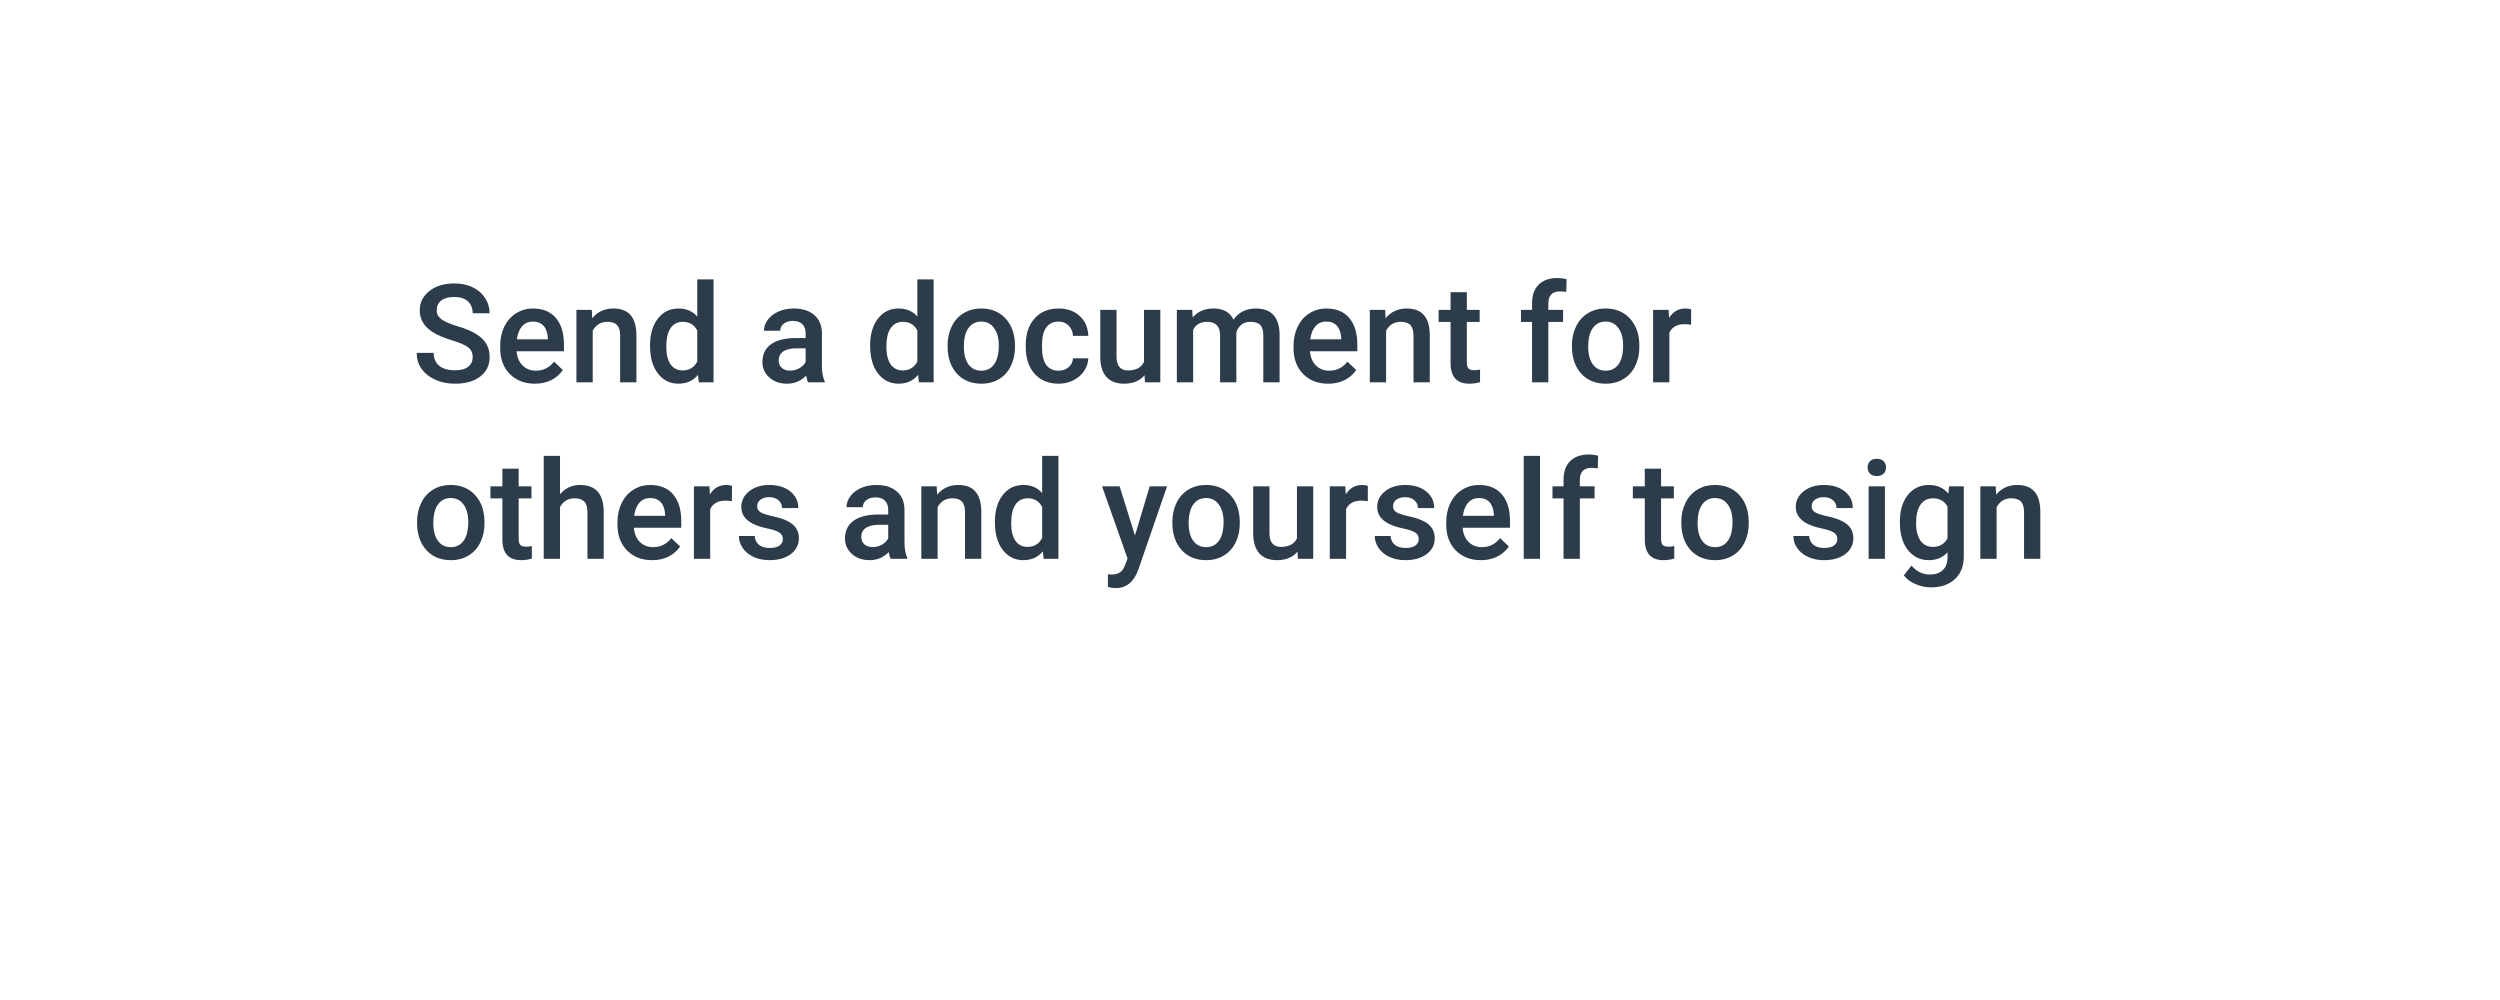 <svg width="255" height="102" viewBox="0 0 255 102" fill="none" xmlns="http://www.w3.org/2000/svg">
<g filter="url(#filter0_d_150_777)">
<path d="M233 19C233 15.134 229.866 12 226 12H37.389C34.705 12 32.257 13.535 31.088 15.951L19.475 39.951C18.543 41.877 18.543 44.123 19.475 46.049L31.088 70.049C32.257 72.465 34.705 74 37.389 74H226C229.866 74 233 70.866 233 67V43V19Z" fill="white"/>
</g>
<path d="M48.214 36.437C48.214 35.999 48.059 35.662 47.749 35.425C47.444 35.188 46.89 34.949 46.088 34.707C45.286 34.465 44.648 34.197 44.174 33.9C43.267 33.331 42.813 32.588 42.813 31.672C42.813 30.87 43.139 30.209 43.791 29.689C44.447 29.17 45.297 28.91 46.341 28.91C47.033 28.91 47.651 29.038 48.193 29.293C48.736 29.548 49.162 29.913 49.472 30.387C49.782 30.856 49.937 31.378 49.937 31.952H48.214C48.214 31.433 48.05 31.027 47.722 30.735C47.398 30.439 46.933 30.291 46.327 30.291C45.762 30.291 45.322 30.412 45.008 30.653C44.698 30.895 44.543 31.232 44.543 31.665C44.543 32.03 44.712 32.335 45.049 32.581C45.386 32.823 45.942 33.06 46.717 33.292C47.492 33.52 48.114 33.782 48.583 34.078C49.052 34.37 49.397 34.707 49.615 35.09C49.834 35.468 49.943 35.912 49.943 36.423C49.943 37.252 49.624 37.913 48.986 38.405C48.353 38.893 47.492 39.137 46.402 39.137C45.682 39.137 45.019 39.005 44.413 38.74C43.812 38.471 43.342 38.102 43.005 37.633C42.672 37.163 42.506 36.617 42.506 35.992H44.235C44.235 36.557 44.422 36.995 44.796 37.305C45.17 37.615 45.705 37.77 46.402 37.77C47.004 37.77 47.455 37.649 47.756 37.407C48.061 37.161 48.214 36.838 48.214 36.437ZM54.558 39.137C53.505 39.137 52.65 38.806 51.994 38.145C51.342 37.48 51.017 36.596 51.017 35.493V35.288C51.017 34.55 51.158 33.891 51.44 33.312C51.727 32.729 52.129 32.276 52.644 31.952C53.158 31.629 53.733 31.467 54.366 31.467C55.373 31.467 56.15 31.788 56.697 32.431C57.249 33.073 57.524 33.982 57.524 35.158V35.828H52.691C52.742 36.439 52.944 36.922 53.3 37.277C53.66 37.633 54.111 37.81 54.653 37.81C55.414 37.81 56.034 37.503 56.513 36.888L57.408 37.742C57.112 38.184 56.715 38.528 56.219 38.774C55.727 39.016 55.173 39.137 54.558 39.137ZM54.359 32.8C53.904 32.8 53.535 32.959 53.252 33.278C52.974 33.597 52.796 34.042 52.719 34.611H55.884V34.488C55.847 33.932 55.699 33.513 55.44 33.23C55.18 32.943 54.82 32.8 54.359 32.8ZM60.361 31.604L60.409 32.458C60.956 31.797 61.674 31.467 62.562 31.467C64.103 31.467 64.887 32.349 64.914 34.112V39H63.253V34.208C63.253 33.739 63.15 33.392 62.945 33.169C62.745 32.941 62.414 32.827 61.954 32.827C61.284 32.827 60.785 33.13 60.457 33.736V39H58.796V31.604H60.361ZM66.302 35.247C66.302 34.108 66.566 33.194 67.095 32.506C67.623 31.813 68.332 31.467 69.221 31.467C70.005 31.467 70.638 31.74 71.121 32.287V28.5H72.782V39H71.278L71.196 38.234C70.7 38.836 70.037 39.137 69.207 39.137C68.341 39.137 67.639 38.788 67.102 38.091C66.568 37.394 66.302 36.446 66.302 35.247ZM67.963 35.391C67.963 36.143 68.106 36.73 68.394 37.154C68.685 37.574 69.098 37.783 69.631 37.783C70.31 37.783 70.807 37.48 71.121 36.874V33.716C70.816 33.123 70.324 32.827 69.644 32.827C69.107 32.827 68.692 33.041 68.4 33.47C68.109 33.894 67.963 34.534 67.963 35.391ZM82.421 39C82.348 38.859 82.284 38.629 82.23 38.31C81.701 38.861 81.054 39.137 80.288 39.137C79.545 39.137 78.939 38.925 78.47 38.501C78 38.077 77.766 37.553 77.766 36.929C77.766 36.14 78.057 35.536 78.641 35.117C79.228 34.693 80.067 34.481 81.156 34.481H82.175V33.996C82.175 33.613 82.068 33.308 81.853 33.08C81.639 32.848 81.314 32.731 80.876 32.731C80.498 32.731 80.188 32.827 79.946 33.019C79.705 33.205 79.584 33.445 79.584 33.736H77.923C77.923 33.331 78.057 32.953 78.326 32.602C78.595 32.246 78.96 31.968 79.42 31.768C79.885 31.567 80.402 31.467 80.972 31.467C81.838 31.467 82.528 31.686 83.043 32.123C83.558 32.556 83.822 33.167 83.836 33.955V37.291C83.836 37.956 83.929 38.487 84.116 38.884V39H82.421ZM80.596 37.804C80.924 37.804 81.231 37.724 81.519 37.565C81.81 37.405 82.029 37.191 82.175 36.922V35.527H81.279C80.664 35.527 80.201 35.634 79.892 35.849C79.582 36.063 79.427 36.366 79.427 36.758C79.427 37.077 79.532 37.332 79.741 37.523C79.955 37.71 80.24 37.804 80.596 37.804ZM88.751 35.247C88.751 34.108 89.015 33.194 89.544 32.506C90.073 31.813 90.781 31.467 91.67 31.467C92.454 31.467 93.087 31.74 93.57 32.287V28.5H95.231V39H93.728L93.645 38.234C93.149 38.836 92.486 39.137 91.656 39.137C90.79 39.137 90.088 38.788 89.551 38.091C89.018 37.394 88.751 36.446 88.751 35.247ZM90.412 35.391C90.412 36.143 90.556 36.73 90.843 37.154C91.134 37.574 91.547 37.783 92.08 37.783C92.759 37.783 93.256 37.48 93.57 36.874V33.716C93.265 33.123 92.773 32.827 92.094 32.827C91.556 32.827 91.141 33.041 90.85 33.47C90.558 33.894 90.412 34.534 90.412 35.391ZM96.653 35.233C96.653 34.509 96.797 33.857 97.084 33.278C97.371 32.695 97.774 32.248 98.294 31.939C98.814 31.624 99.41 31.467 100.085 31.467C101.083 31.467 101.892 31.788 102.512 32.431C103.136 33.073 103.473 33.925 103.523 34.987L103.53 35.377C103.53 36.106 103.389 36.758 103.106 37.332C102.828 37.906 102.427 38.351 101.903 38.665C101.384 38.98 100.782 39.137 100.099 39.137C99.055 39.137 98.219 38.79 97.59 38.098C96.966 37.4 96.653 36.473 96.653 35.315V35.233ZM98.314 35.377C98.314 36.138 98.472 36.735 98.786 37.168C99.101 37.596 99.538 37.81 100.099 37.81C100.659 37.81 101.094 37.592 101.404 37.154C101.719 36.717 101.876 36.077 101.876 35.233C101.876 34.486 101.714 33.894 101.391 33.456C101.072 33.019 100.636 32.8 100.085 32.8C99.543 32.8 99.112 33.016 98.793 33.449C98.474 33.878 98.314 34.52 98.314 35.377ZM107.974 37.81C108.388 37.81 108.732 37.69 109.006 37.448C109.279 37.207 109.425 36.908 109.443 36.553H111.009C110.991 37.013 110.847 37.444 110.578 37.845C110.309 38.241 109.945 38.556 109.484 38.788C109.024 39.02 108.527 39.137 107.994 39.137C106.96 39.137 106.139 38.802 105.533 38.132C104.927 37.462 104.624 36.537 104.624 35.356V35.185C104.624 34.06 104.925 33.16 105.526 32.485C106.128 31.806 106.948 31.467 107.987 31.467C108.867 31.467 109.582 31.724 110.134 32.239C110.69 32.75 110.981 33.422 111.009 34.256H109.443C109.425 33.832 109.279 33.483 109.006 33.21C108.737 32.937 108.393 32.8 107.974 32.8C107.436 32.8 107.021 32.996 106.729 33.388C106.438 33.775 106.29 34.365 106.285 35.158V35.425C106.285 36.227 106.429 36.826 106.716 37.223C107.007 37.615 107.427 37.81 107.974 37.81ZM116.744 38.275C116.257 38.85 115.564 39.137 114.666 39.137C113.864 39.137 113.256 38.902 112.841 38.433C112.431 37.963 112.226 37.284 112.226 36.395V31.604H113.887V36.375C113.887 37.314 114.276 37.783 115.056 37.783C115.862 37.783 116.407 37.494 116.689 36.915V31.604H118.351V39H116.785L116.744 38.275ZM121.604 31.604L121.652 32.376C122.172 31.77 122.883 31.467 123.785 31.467C124.774 31.467 125.451 31.845 125.815 32.602C126.353 31.845 127.11 31.467 128.085 31.467C128.901 31.467 129.507 31.692 129.903 32.144C130.304 32.595 130.509 33.26 130.519 34.14V39H128.857V34.188C128.857 33.718 128.755 33.374 128.55 33.155C128.345 32.937 128.005 32.827 127.531 32.827C127.153 32.827 126.843 32.93 126.602 33.135C126.365 33.335 126.198 33.6 126.103 33.928L126.109 39H124.448V34.133C124.425 33.262 123.981 32.827 123.115 32.827C122.45 32.827 121.978 33.098 121.7 33.641V39H120.039V31.604H121.604ZM135.481 39.137C134.429 39.137 133.574 38.806 132.918 38.145C132.266 37.48 131.94 36.596 131.94 35.493V35.288C131.94 34.55 132.082 33.891 132.364 33.312C132.651 32.729 133.052 32.276 133.567 31.952C134.082 31.629 134.657 31.467 135.29 31.467C136.297 31.467 137.074 31.788 137.621 32.431C138.173 33.073 138.448 33.982 138.448 35.158V35.828H133.615C133.665 36.439 133.868 36.922 134.224 37.277C134.584 37.633 135.035 37.81 135.577 37.81C136.338 37.81 136.958 37.503 137.437 36.888L138.332 37.742C138.036 38.184 137.639 38.528 137.143 38.774C136.65 39.016 136.097 39.137 135.481 39.137ZM135.283 32.8C134.827 32.8 134.458 32.959 134.176 33.278C133.898 33.597 133.72 34.042 133.643 34.611H136.808V34.488C136.771 33.932 136.623 33.513 136.363 33.23C136.104 32.943 135.743 32.8 135.283 32.8ZM141.285 31.604L141.333 32.458C141.88 31.797 142.598 31.467 143.486 31.467C145.027 31.467 145.811 32.349 145.838 34.112V39H144.177V34.208C144.177 33.739 144.074 33.392 143.869 33.169C143.669 32.941 143.338 32.827 142.878 32.827C142.208 32.827 141.709 33.13 141.381 33.736V39H139.72V31.604H141.285ZM149.618 29.806V31.604H150.924V32.834H149.618V36.963C149.618 37.245 149.673 37.45 149.782 37.578C149.896 37.701 150.097 37.763 150.384 37.763C150.575 37.763 150.769 37.74 150.965 37.694V38.98C150.587 39.084 150.222 39.137 149.871 39.137C148.595 39.137 147.957 38.433 147.957 37.024V32.834H146.74V31.604H147.957V29.806H149.618ZM156.27 39V32.834H155.142V31.604H156.27V30.927C156.27 30.106 156.497 29.473 156.953 29.026C157.409 28.58 158.047 28.356 158.867 28.356C159.159 28.356 159.469 28.398 159.797 28.48L159.756 29.778C159.574 29.742 159.362 29.724 159.12 29.724C158.327 29.724 157.931 30.131 157.931 30.947V31.604H159.435V32.834H157.931V39H156.27ZM160.337 35.233C160.337 34.509 160.48 33.857 160.768 33.278C161.055 32.695 161.458 32.248 161.978 31.939C162.497 31.624 163.094 31.467 163.769 31.467C164.767 31.467 165.576 31.788 166.195 32.431C166.82 33.073 167.157 33.925 167.207 34.987L167.214 35.377C167.214 36.106 167.073 36.758 166.79 37.332C166.512 37.906 166.111 38.351 165.587 38.665C165.067 38.98 164.466 39.137 163.782 39.137C162.739 39.137 161.902 38.79 161.273 38.098C160.649 37.4 160.337 36.473 160.337 35.315V35.233ZM161.998 35.377C161.998 36.138 162.155 36.735 162.47 37.168C162.784 37.596 163.222 37.81 163.782 37.81C164.343 37.81 164.778 37.592 165.088 37.154C165.402 36.717 165.56 36.077 165.56 35.233C165.56 34.486 165.398 33.894 165.074 33.456C164.755 33.019 164.32 32.8 163.769 32.8C163.226 32.8 162.796 33.016 162.477 33.449C162.158 33.878 161.998 34.52 161.998 35.377ZM172.491 33.121C172.272 33.085 172.047 33.066 171.814 33.066C171.053 33.066 170.541 33.358 170.276 33.941V39H168.615V31.604H170.201L170.242 32.431C170.643 31.788 171.199 31.467 171.91 31.467C172.147 31.467 172.343 31.499 172.498 31.562L172.491 33.121ZM42.54 53.233C42.54 52.509 42.684 51.857 42.971 51.278C43.258 50.695 43.661 50.248 44.181 49.938C44.7 49.624 45.297 49.467 45.972 49.467C46.97 49.467 47.779 49.788 48.398 50.431C49.023 51.073 49.36 51.925 49.41 52.987L49.417 53.377C49.417 54.106 49.276 54.758 48.993 55.332C48.715 55.906 48.314 56.351 47.79 56.665C47.27 56.98 46.669 57.137 45.985 57.137C44.942 57.137 44.105 56.79 43.477 56.098C42.852 55.4 42.54 54.473 42.54 53.315V53.233ZM44.201 53.377C44.201 54.138 44.358 54.735 44.673 55.168C44.987 55.596 45.425 55.81 45.985 55.81C46.546 55.81 46.981 55.592 47.291 55.154C47.605 54.717 47.763 54.077 47.763 53.233C47.763 52.486 47.601 51.894 47.277 51.456C46.958 51.019 46.523 50.8 45.972 50.8C45.429 50.8 44.999 51.016 44.68 51.449C44.361 51.878 44.201 52.52 44.201 53.377ZM52.903 47.806V49.603H54.209V50.834H52.903V54.963C52.903 55.245 52.958 55.45 53.067 55.578C53.181 55.701 53.382 55.763 53.669 55.763C53.86 55.763 54.054 55.74 54.25 55.694V56.98C53.872 57.084 53.507 57.137 53.156 57.137C51.88 57.137 51.242 56.433 51.242 55.024V50.834H50.025V49.603H51.242V47.806H52.903ZM57.121 50.41C57.663 49.781 58.349 49.467 59.179 49.467C60.755 49.467 61.555 50.367 61.578 52.167V57H59.917V52.228C59.917 51.718 59.805 51.358 59.582 51.148C59.363 50.934 59.04 50.827 58.611 50.827C57.946 50.827 57.449 51.123 57.121 51.716V57H55.46V46.5H57.121V50.41ZM66.52 57.137C65.468 57.137 64.613 56.806 63.957 56.145C63.305 55.48 62.98 54.596 62.98 53.493V53.288C62.98 52.55 63.121 51.891 63.403 51.312C63.69 50.729 64.091 50.276 64.606 49.952C65.121 49.629 65.696 49.467 66.329 49.467C67.336 49.467 68.113 49.788 68.66 50.431C69.212 51.073 69.487 51.982 69.487 53.158V53.828H64.654C64.704 54.439 64.907 54.922 65.263 55.277C65.623 55.633 66.074 55.81 66.616 55.81C67.377 55.81 67.997 55.503 68.476 54.888L69.371 55.742C69.075 56.184 68.678 56.528 68.182 56.774C67.689 57.016 67.136 57.137 66.52 57.137ZM66.322 50.8C65.867 50.8 65.497 50.959 65.215 51.278C64.937 51.597 64.759 52.042 64.682 52.611H67.847V52.488C67.81 51.932 67.662 51.513 67.402 51.23C67.143 50.943 66.783 50.8 66.322 50.8ZM74.655 51.121C74.436 51.085 74.211 51.066 73.978 51.066C73.217 51.066 72.705 51.358 72.44 51.941V57H70.779V49.603H72.365L72.406 50.431C72.807 49.788 73.363 49.467 74.074 49.467C74.311 49.467 74.507 49.499 74.662 49.562L74.655 51.121ZM79.851 54.99C79.851 54.694 79.728 54.468 79.481 54.313C79.24 54.158 78.837 54.022 78.272 53.903C77.706 53.785 77.235 53.634 76.856 53.452C76.027 53.051 75.612 52.47 75.612 51.709C75.612 51.071 75.881 50.538 76.419 50.109C76.957 49.681 77.64 49.467 78.47 49.467C79.354 49.467 80.067 49.685 80.609 50.123C81.156 50.56 81.43 51.128 81.43 51.825H79.769C79.769 51.506 79.65 51.242 79.413 51.032C79.176 50.818 78.862 50.711 78.47 50.711C78.105 50.711 77.807 50.795 77.574 50.964C77.346 51.133 77.232 51.358 77.232 51.641C77.232 51.896 77.34 52.094 77.554 52.235C77.768 52.377 78.201 52.52 78.853 52.666C79.504 52.807 80.015 52.978 80.384 53.179C80.757 53.375 81.033 53.612 81.211 53.89C81.393 54.168 81.484 54.505 81.484 54.901C81.484 55.567 81.209 56.107 80.657 56.522C80.106 56.932 79.383 57.137 78.49 57.137C77.884 57.137 77.344 57.027 76.87 56.809C76.396 56.59 76.027 56.289 75.763 55.906C75.498 55.523 75.366 55.111 75.366 54.669H76.98C77.002 55.061 77.15 55.364 77.424 55.578C77.697 55.788 78.06 55.893 78.511 55.893C78.948 55.893 79.281 55.81 79.509 55.647C79.737 55.478 79.851 55.259 79.851 54.99ZM90.843 57C90.77 56.859 90.706 56.629 90.651 56.31C90.123 56.861 89.476 57.137 88.71 57.137C87.967 57.137 87.361 56.925 86.892 56.501C86.422 56.077 86.188 55.553 86.188 54.929C86.188 54.14 86.479 53.536 87.062 53.117C87.65 52.693 88.489 52.481 89.578 52.481H90.597V51.996C90.597 51.613 90.49 51.308 90.275 51.08C90.061 50.848 89.735 50.731 89.298 50.731C88.92 50.731 88.61 50.827 88.368 51.019C88.127 51.205 88.006 51.445 88.006 51.736H86.345C86.345 51.331 86.479 50.953 86.748 50.602C87.017 50.246 87.382 49.968 87.842 49.768C88.307 49.567 88.824 49.467 89.394 49.467C90.259 49.467 90.95 49.685 91.465 50.123C91.98 50.556 92.244 51.167 92.258 51.955V55.291C92.258 55.956 92.351 56.487 92.538 56.884V57H90.843ZM89.018 55.804C89.346 55.804 89.653 55.724 89.94 55.565C90.232 55.405 90.451 55.191 90.597 54.922V53.527H89.701C89.086 53.527 88.623 53.634 88.314 53.849C88.004 54.063 87.849 54.366 87.849 54.758C87.849 55.077 87.954 55.332 88.163 55.523C88.377 55.71 88.662 55.804 89.018 55.804ZM95.539 49.603L95.587 50.458C96.134 49.797 96.852 49.467 97.74 49.467C99.281 49.467 100.064 50.349 100.092 52.112V57H98.431V52.208C98.431 51.739 98.328 51.392 98.123 51.169C97.922 50.941 97.592 50.827 97.132 50.827C96.462 50.827 95.963 51.13 95.635 51.736V57H93.974V49.603H95.539ZM101.479 53.247C101.479 52.108 101.744 51.194 102.272 50.506C102.801 49.813 103.51 49.467 104.398 49.467C105.182 49.467 105.816 49.74 106.299 50.287V46.5H107.96V57H106.456L106.374 56.234C105.877 56.836 105.214 57.137 104.385 57.137C103.519 57.137 102.817 56.788 102.279 56.091C101.746 55.394 101.479 54.446 101.479 53.247ZM103.141 53.391C103.141 54.143 103.284 54.73 103.571 55.154C103.863 55.574 104.275 55.783 104.809 55.783C105.488 55.783 105.984 55.48 106.299 54.874V51.716C105.993 51.123 105.501 50.827 104.822 50.827C104.285 50.827 103.87 51.041 103.578 51.47C103.286 51.894 103.141 52.534 103.141 53.391ZM115.767 54.621L117.271 49.603H119.041L116.102 58.121C115.65 59.365 114.885 59.987 113.805 59.987C113.563 59.987 113.297 59.946 113.005 59.864V58.579L113.319 58.6C113.739 58.6 114.053 58.522 114.263 58.367C114.477 58.217 114.646 57.962 114.769 57.602L115.008 56.966L112.41 49.603H114.201L115.767 54.621ZM119.581 53.233C119.581 52.509 119.725 51.857 120.012 51.278C120.299 50.695 120.702 50.248 121.222 49.938C121.741 49.624 122.338 49.467 123.013 49.467C124.011 49.467 124.82 49.788 125.439 50.431C126.064 51.073 126.401 51.925 126.451 52.987L126.458 53.377C126.458 54.106 126.317 54.758 126.034 55.332C125.756 55.906 125.355 56.351 124.831 56.665C124.312 56.98 123.71 57.137 123.026 57.137C121.983 57.137 121.146 56.79 120.518 56.098C119.893 55.4 119.581 54.473 119.581 53.315V53.233ZM121.242 53.377C121.242 54.138 121.399 54.735 121.714 55.168C122.028 55.596 122.466 55.81 123.026 55.81C123.587 55.81 124.022 55.592 124.332 55.154C124.646 54.717 124.804 54.077 124.804 53.233C124.804 52.486 124.642 51.894 124.318 51.456C123.999 51.019 123.564 50.8 123.013 50.8C122.47 50.8 122.04 51.016 121.721 51.449C121.402 51.878 121.242 52.52 121.242 53.377ZM132.344 56.275C131.856 56.85 131.163 57.137 130.266 57.137C129.464 57.137 128.855 56.902 128.44 56.433C128.03 55.963 127.825 55.284 127.825 54.395V49.603H129.486V54.375C129.486 55.314 129.876 55.783 130.655 55.783C131.462 55.783 132.007 55.494 132.289 54.915V49.603H133.95V57H132.385L132.344 56.275ZM139.515 51.121C139.296 51.085 139.07 51.066 138.838 51.066C138.077 51.066 137.564 51.358 137.3 51.941V57H135.639V49.603H137.225L137.266 50.431C137.667 49.788 138.223 49.467 138.934 49.467C139.171 49.467 139.367 49.499 139.521 49.562L139.515 51.121ZM144.71 54.99C144.71 54.694 144.587 54.468 144.341 54.313C144.099 54.158 143.696 54.022 143.131 53.903C142.566 53.785 142.094 53.634 141.716 53.452C140.886 53.051 140.472 52.47 140.472 51.709C140.472 51.071 140.741 50.538 141.278 50.109C141.816 49.681 142.5 49.467 143.329 49.467C144.213 49.467 144.926 49.685 145.469 50.123C146.016 50.56 146.289 51.128 146.289 51.825H144.628C144.628 51.506 144.509 51.242 144.272 51.032C144.035 50.818 143.721 50.711 143.329 50.711C142.965 50.711 142.666 50.795 142.434 50.964C142.206 51.133 142.092 51.358 142.092 51.641C142.092 51.896 142.199 52.094 142.413 52.235C142.627 52.377 143.06 52.52 143.712 52.666C144.364 52.807 144.874 52.978 145.243 53.179C145.617 53.375 145.893 53.612 146.07 53.89C146.253 54.168 146.344 54.505 146.344 54.901C146.344 55.567 146.068 56.107 145.517 56.522C144.965 56.932 144.243 57.137 143.35 57.137C142.743 57.137 142.203 57.027 141.729 56.809C141.256 56.59 140.886 56.289 140.622 55.906C140.358 55.523 140.226 55.111 140.226 54.669H141.839C141.862 55.061 142.01 55.364 142.283 55.578C142.557 55.788 142.919 55.893 143.37 55.893C143.808 55.893 144.14 55.81 144.368 55.647C144.596 55.478 144.71 55.259 144.71 54.99ZM151.054 57.137C150.001 57.137 149.146 56.806 148.49 56.145C147.839 55.48 147.513 54.596 147.513 53.493V53.288C147.513 52.55 147.654 51.891 147.937 51.312C148.224 50.729 148.625 50.276 149.14 49.952C149.655 49.629 150.229 49.467 150.862 49.467C151.869 49.467 152.646 49.788 153.193 50.431C153.745 51.073 154.021 51.982 154.021 53.158V53.828H149.188C149.238 54.439 149.44 54.922 149.796 55.277C150.156 55.633 150.607 55.81 151.149 55.81C151.91 55.81 152.53 55.503 153.009 54.888L153.904 55.742C153.608 56.184 153.212 56.528 152.715 56.774C152.223 57.016 151.669 57.137 151.054 57.137ZM150.855 50.8C150.4 50.8 150.031 50.959 149.748 51.278C149.47 51.597 149.292 52.042 149.215 52.611H152.38V52.488C152.343 51.932 152.195 51.513 151.936 51.23C151.676 50.943 151.316 50.8 150.855 50.8ZM157.083 57H155.422V46.5H157.083V57ZM159.482 57V50.834H158.354V49.603H159.482V48.927C159.482 48.106 159.71 47.473 160.166 47.026C160.622 46.58 161.26 46.356 162.08 46.356C162.372 46.356 162.682 46.398 163.01 46.48L162.969 47.778C162.786 47.742 162.575 47.724 162.333 47.724C161.54 47.724 161.144 48.132 161.144 48.947V49.603H162.647V50.834H161.144V57H159.482ZM169.429 47.806V49.603H170.734V50.834H169.429V54.963C169.429 55.245 169.483 55.45 169.593 55.578C169.707 55.701 169.907 55.763 170.194 55.763C170.386 55.763 170.579 55.74 170.775 55.694V56.98C170.397 57.084 170.033 57.137 169.682 57.137C168.406 57.137 167.768 56.433 167.768 55.024V50.834H166.551V49.603H167.768V47.806H169.429ZM171.493 53.233C171.493 52.509 171.637 51.857 171.924 51.278C172.211 50.695 172.614 50.248 173.134 49.938C173.653 49.624 174.25 49.467 174.925 49.467C175.923 49.467 176.732 49.788 177.352 50.431C177.976 51.073 178.313 51.925 178.363 52.987L178.37 53.377C178.37 54.106 178.229 54.758 177.946 55.332C177.668 55.906 177.267 56.351 176.743 56.665C176.224 56.98 175.622 57.137 174.938 57.137C173.895 57.137 173.059 56.79 172.43 56.098C171.805 55.4 171.493 54.473 171.493 53.315V53.233ZM173.154 53.377C173.154 54.138 173.312 54.735 173.626 55.168C173.94 55.596 174.378 55.81 174.938 55.81C175.499 55.81 175.934 55.592 176.244 55.154C176.559 54.717 176.716 54.077 176.716 53.233C176.716 52.486 176.554 51.894 176.23 51.456C175.911 51.019 175.476 50.8 174.925 50.8C174.382 50.8 173.952 51.016 173.633 51.449C173.314 51.878 173.154 52.52 173.154 53.377ZM187.407 54.99C187.407 54.694 187.284 54.468 187.038 54.313C186.797 54.158 186.393 54.022 185.828 53.903C185.263 53.785 184.791 53.634 184.413 53.452C183.584 53.051 183.169 52.47 183.169 51.709C183.169 51.071 183.438 50.538 183.976 50.109C184.513 49.681 185.197 49.467 186.026 49.467C186.91 49.467 187.624 49.685 188.166 50.123C188.713 50.56 188.986 51.128 188.986 51.825H187.325C187.325 51.506 187.207 51.242 186.97 51.032C186.733 50.818 186.418 50.711 186.026 50.711C185.662 50.711 185.363 50.795 185.131 50.964C184.903 51.133 184.789 51.358 184.789 51.641C184.789 51.896 184.896 52.094 185.11 52.235C185.325 52.377 185.757 52.52 186.409 52.666C187.061 52.807 187.571 52.978 187.94 53.179C188.314 53.375 188.59 53.612 188.768 53.89C188.95 54.168 189.041 54.505 189.041 54.901C189.041 55.567 188.765 56.107 188.214 56.522C187.662 56.932 186.94 57.137 186.047 57.137C185.441 57.137 184.901 57.027 184.427 56.809C183.953 56.59 183.584 56.289 183.319 55.906C183.055 55.523 182.923 55.111 182.923 54.669H184.536C184.559 55.061 184.707 55.364 184.98 55.578C185.254 55.788 185.616 55.893 186.067 55.893C186.505 55.893 186.838 55.81 187.065 55.647C187.293 55.478 187.407 55.259 187.407 54.99ZM192.261 57H190.6V49.603H192.261V57ZM190.497 47.683C190.497 47.427 190.577 47.215 190.736 47.047C190.9 46.878 191.133 46.794 191.434 46.794C191.734 46.794 191.967 46.878 192.131 47.047C192.295 47.215 192.377 47.427 192.377 47.683C192.377 47.933 192.295 48.143 192.131 48.312C191.967 48.476 191.734 48.558 191.434 48.558C191.133 48.558 190.9 48.476 190.736 48.312C190.577 48.143 190.497 47.933 190.497 47.683ZM193.785 53.247C193.785 52.099 194.054 51.183 194.592 50.499C195.134 49.811 195.852 49.467 196.745 49.467C197.588 49.467 198.251 49.761 198.734 50.349L198.81 49.603H200.307V56.774C200.307 57.745 200.004 58.511 199.397 59.071C198.796 59.632 197.982 59.912 196.957 59.912C196.415 59.912 195.884 59.798 195.364 59.57C194.849 59.347 194.457 59.053 194.188 58.688L194.975 57.69C195.485 58.297 196.114 58.6 196.861 58.6C197.413 58.6 197.848 58.449 198.167 58.148C198.486 57.852 198.646 57.415 198.646 56.836V56.337C198.167 56.87 197.529 57.137 196.731 57.137C195.866 57.137 195.157 56.793 194.605 56.105C194.059 55.416 193.785 54.464 193.785 53.247ZM195.439 53.391C195.439 54.133 195.59 54.719 195.891 55.148C196.196 55.571 196.618 55.783 197.155 55.783C197.825 55.783 198.322 55.496 198.646 54.922V51.668C198.331 51.107 197.839 50.827 197.169 50.827C196.622 50.827 196.196 51.044 195.891 51.477C195.59 51.91 195.439 52.547 195.439 53.391ZM203.561 49.603L203.608 50.458C204.155 49.797 204.873 49.467 205.762 49.467C207.302 49.467 208.086 50.349 208.113 52.112V57H206.452V52.208C206.452 51.739 206.35 51.392 206.145 51.169C205.944 50.941 205.614 50.827 205.153 50.827C204.483 50.827 203.984 51.13 203.656 51.736V57H201.995V49.603H203.561Z" fill="#2D3C4A"/>
<defs>
<filter id="filter0_d_150_777" x="0.777" y="0" width="254.223" height="102" filterUnits="userSpaceOnUse" color-interpolation-filters="sRGB">
<feFlood flood-opacity="0" result="BackgroundImageFix"/>
<feColorMatrix in="SourceAlpha" type="matrix" values="0 0 0 0 0 0 0 0 0 0 0 0 0 0 0 0 0 0 127 0" result="hardAlpha"/>
<feOffset dx="2" dy="8"/>
<feGaussianBlur stdDeviation="10"/>
<feComposite in2="hardAlpha" operator="out"/>
<feColorMatrix type="matrix" values="0 0 0 0 0 0 0 0 0 0.325 0 0 0 0 0.659 0 0 0 0.17 0"/>
<feBlend mode="normal" in2="BackgroundImageFix" result="effect1_dropShadow_150_777"/>
<feBlend mode="normal" in="SourceGraphic" in2="effect1_dropShadow_150_777" result="shape"/>
</filter>
</defs>
</svg>
